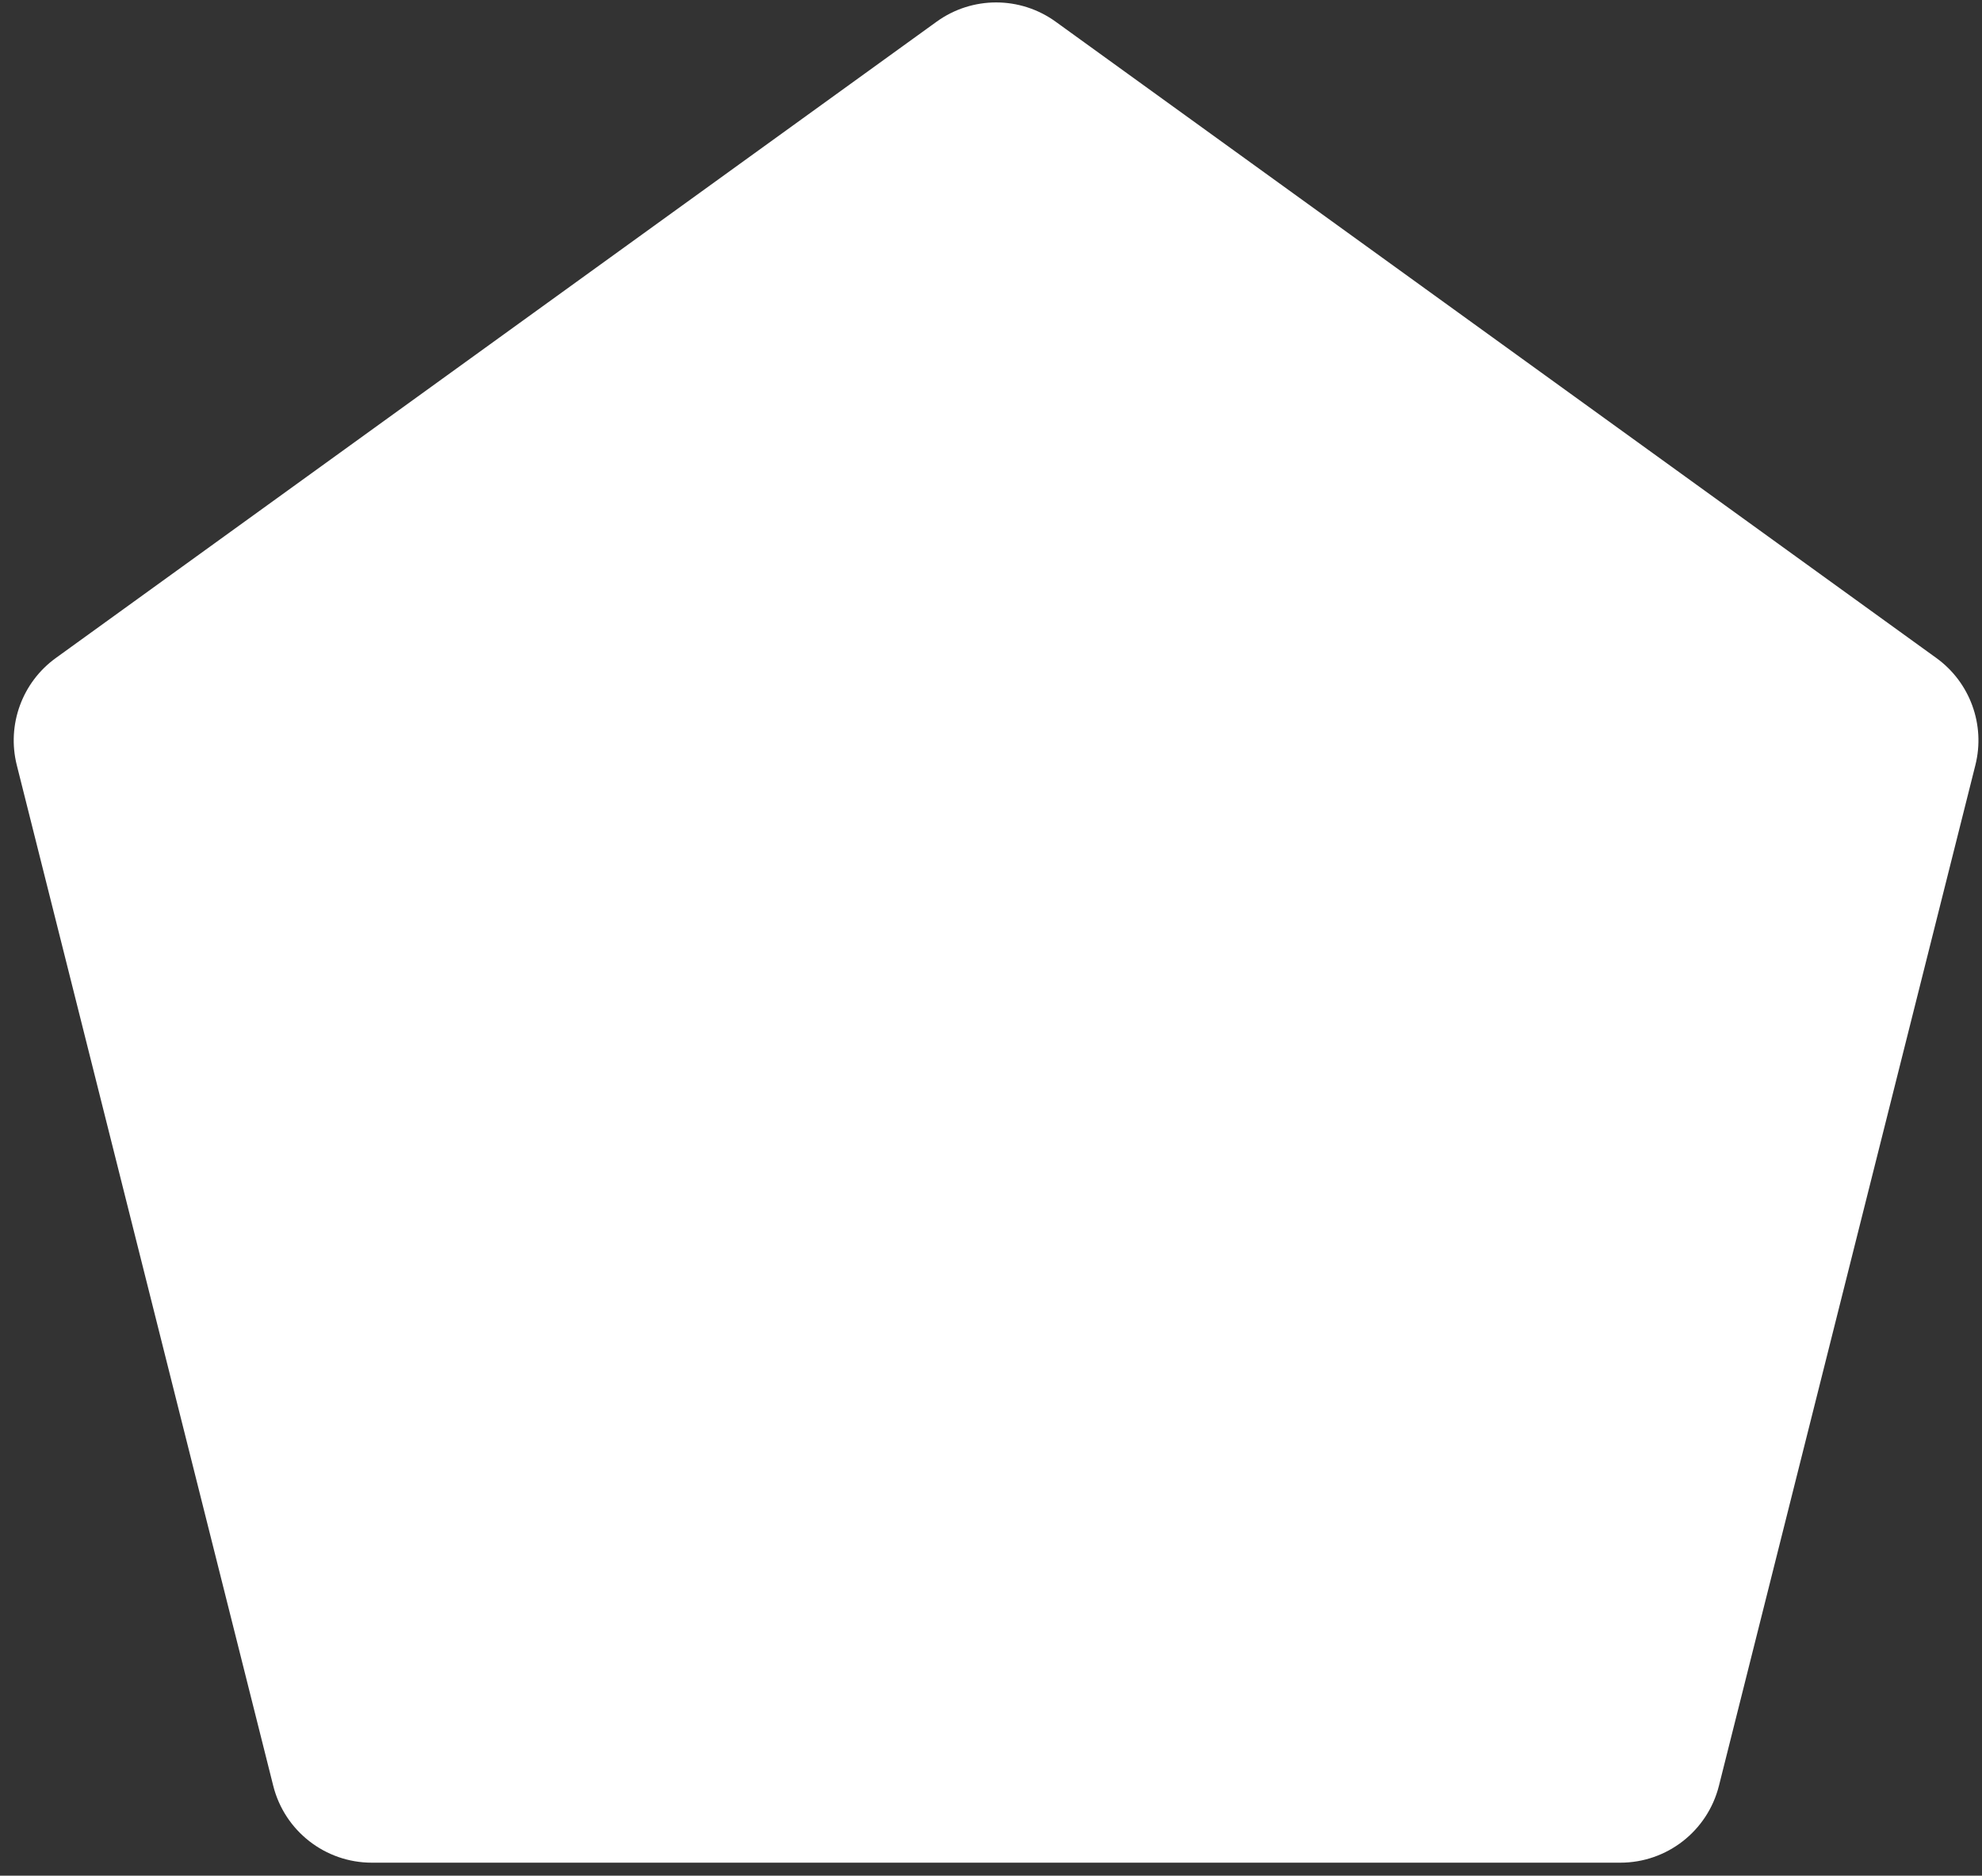 <svg width="93" height="88" viewBox="0 0 93 88" fill="none" xmlns="http://www.w3.org/2000/svg">
<rect x="0" y="0" width="93" height="88" fill="#333333" stroke="none"/>
<path d="M49.534 1.018C47.867 -0.187 45.616 -0.187 43.949 1.017L2.621 30.87C1.038 32.013 0.312 34.005 0.788 35.898L12.821 83.783C13.354 85.903 15.26 87.39 17.446 87.39H76.031C78.217 87.39 80.123 85.903 80.656 83.783L92.689 35.898C93.165 34.005 92.439 32.013 90.856 30.87L49.534 1.018Z" fill="white"/>
</svg>
